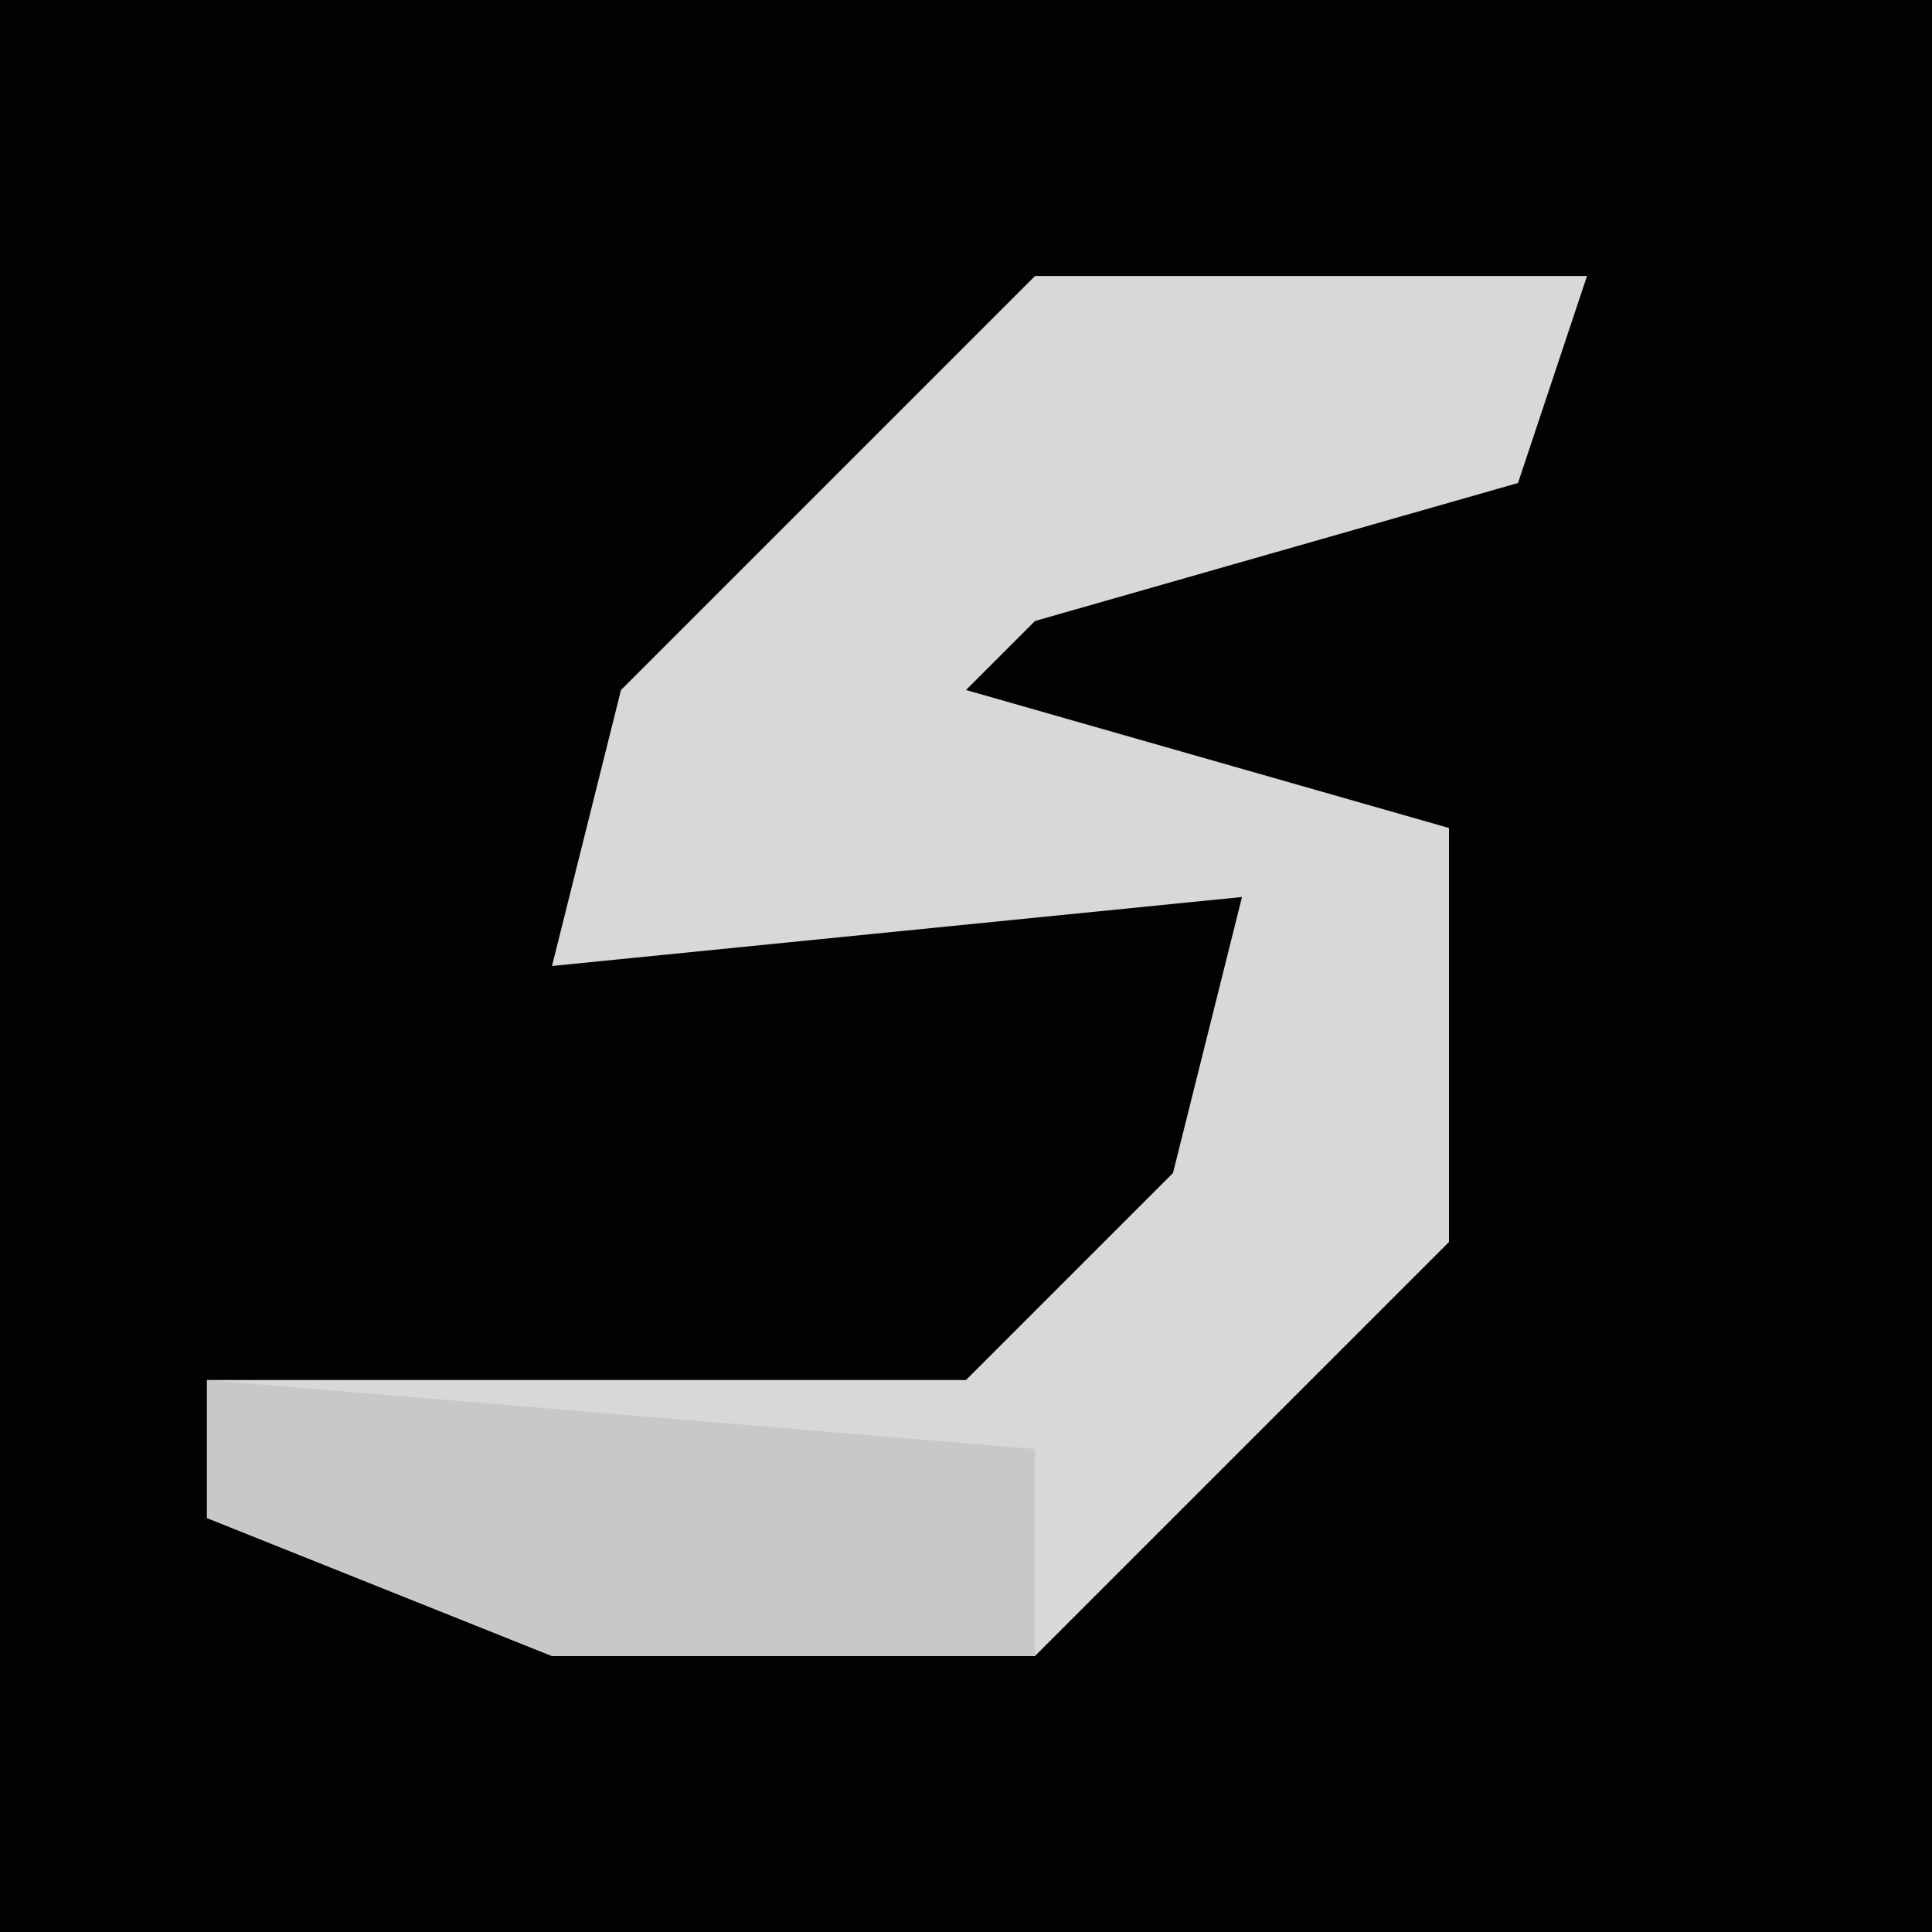 <?xml version="1.0" encoding="UTF-8"?>
<svg version="1.1" xmlns="http://www.w3.org/2000/svg" width="28" height="28">
<path d="M0,0 L28,0 L28,28 L0,28 Z " fill="#020202" transform="translate(0,0)"/>
<path d="M0,0 L8,0 L7,3 L0,5 L-1,6 L6,8 L6,14 L1,19 L0,20 L-7,20 L-12,18 L-12,16 L-1,16 L2,13 L3,9 L-7,10 L-6,6 Z " fill="#D8D8D8" transform="translate(15,4)"/>
<path d="M0,0 L12,1 L12,4 L5,4 L0,2 Z " fill="#C8C8C8" transform="translate(3,20)"/>
</svg>
